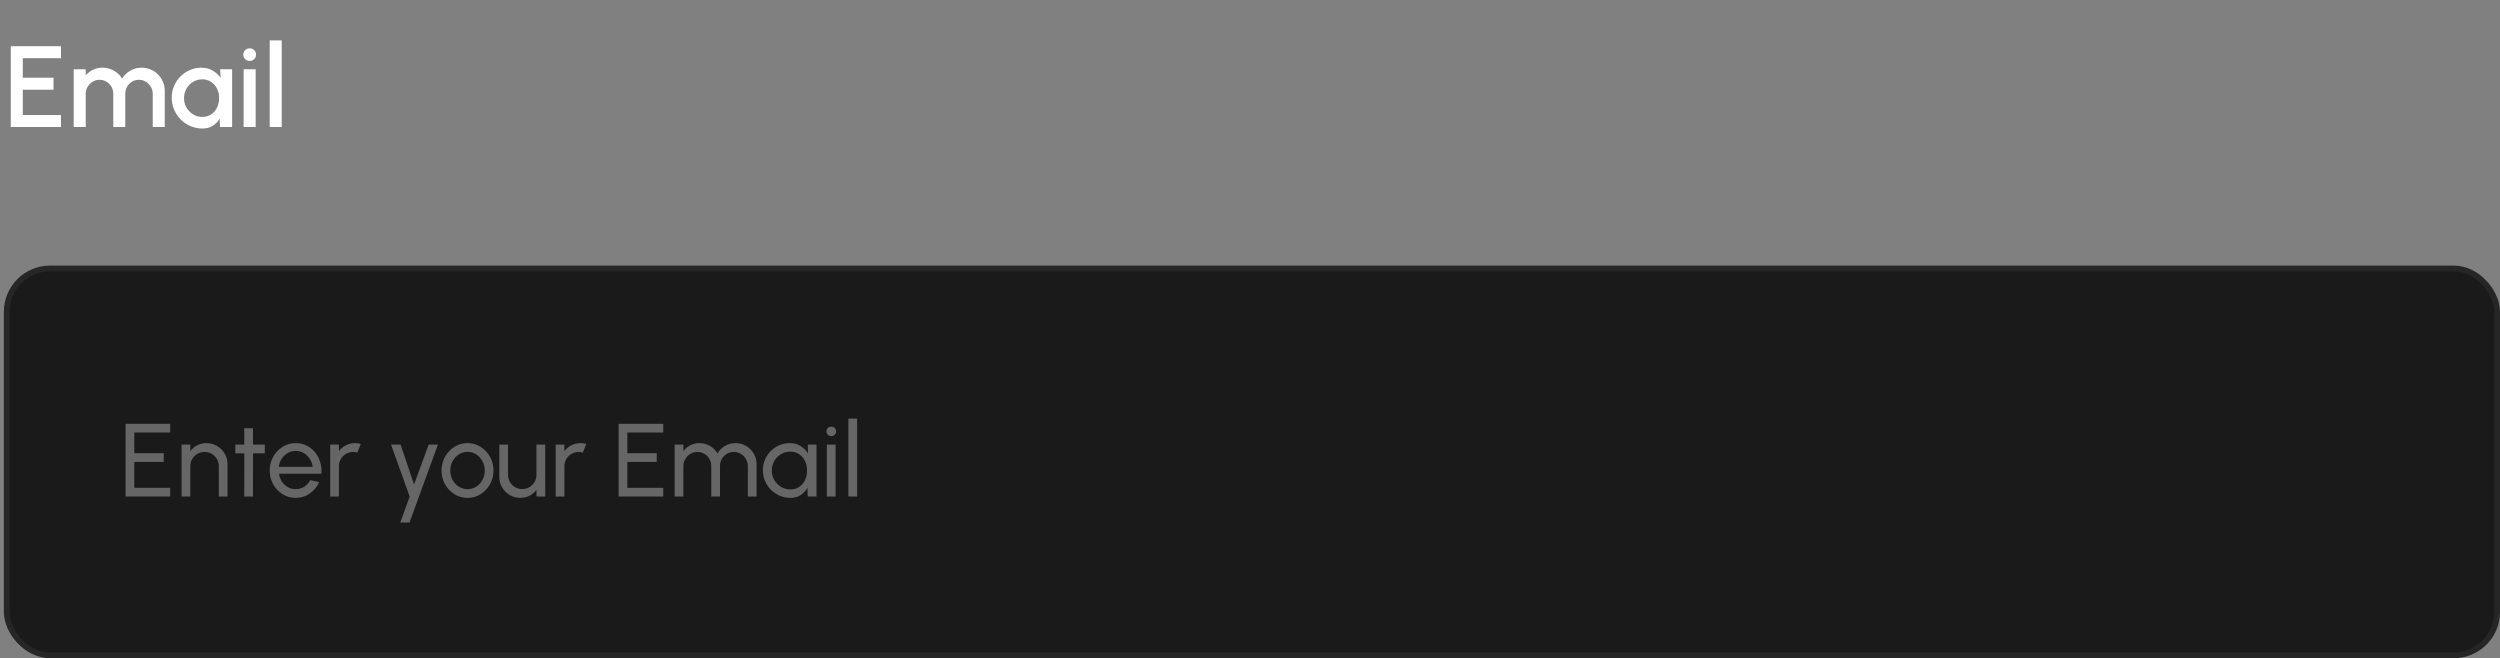 <svg xmlns="http://www.w3.org/2000/svg" width="433" height="114" viewBox="0 0 433 114" fill="none"><rect x="0" y="0" width="433" height="114" fill="#808080" stroke="none"/><path d="M1.868 22V8H10.558V10.08H3.948V13.46H9.268V15.54H3.948V19.92H10.558V22H1.868ZM12.766 22V12H14.846V13.06C15.193 12.647 15.616 12.32 16.116 12.08C16.623 11.84 17.17 11.72 17.756 11.72C18.47 11.72 19.126 11.893 19.726 12.24C20.326 12.58 20.803 13.033 21.156 13.6C21.51 13.033 21.98 12.58 22.566 12.24C23.16 11.893 23.813 11.72 24.526 11.72C25.266 11.72 25.94 11.9 26.546 12.26C27.153 12.62 27.636 13.103 27.996 13.71C28.356 14.317 28.536 14.99 28.536 15.73V22H26.456V16.26C26.456 15.82 26.35 15.417 26.136 15.05C25.923 14.683 25.636 14.387 25.276 14.16C24.916 13.933 24.516 13.82 24.076 13.82C23.636 13.82 23.236 13.927 22.876 14.14C22.516 14.353 22.23 14.643 22.016 15.01C21.803 15.377 21.696 15.793 21.696 16.26V22H19.616V16.26C19.616 15.793 19.51 15.377 19.296 15.01C19.083 14.643 18.793 14.353 18.426 14.14C18.066 13.927 17.666 13.82 17.226 13.82C16.793 13.82 16.393 13.933 16.026 14.16C15.666 14.387 15.38 14.683 15.166 15.05C14.953 15.417 14.846 15.82 14.846 16.26V22H12.766ZM38.124 12H40.205V22H38.114L38.035 20.55C37.741 21.063 37.344 21.477 36.844 21.79C36.344 22.103 35.755 22.26 35.075 22.26C34.341 22.26 33.651 22.123 33.005 21.85C32.358 21.57 31.788 21.183 31.294 20.69C30.808 20.197 30.428 19.63 30.154 18.99C29.881 18.343 29.744 17.65 29.744 16.91C29.744 16.197 29.878 15.527 30.145 14.9C30.411 14.267 30.781 13.713 31.255 13.24C31.728 12.767 32.275 12.397 32.895 12.13C33.521 11.857 34.191 11.72 34.904 11.72C35.631 11.72 36.271 11.887 36.825 12.22C37.385 12.547 37.848 12.967 38.215 13.48L38.124 12ZM35.025 20.25C35.611 20.25 36.124 20.107 36.565 19.82C37.005 19.527 37.344 19.133 37.584 18.64C37.831 18.147 37.955 17.6 37.955 17C37.955 16.393 37.831 15.843 37.584 15.35C37.338 14.857 36.995 14.467 36.554 14.18C36.121 13.887 35.611 13.74 35.025 13.74C34.444 13.74 33.914 13.887 33.434 14.18C32.955 14.473 32.575 14.867 32.294 15.36C32.014 15.853 31.875 16.4 31.875 17C31.875 17.607 32.018 18.157 32.304 18.65C32.598 19.137 32.981 19.527 33.455 19.82C33.934 20.107 34.458 20.25 35.025 20.25ZM42.2 12H44.28V22H42.2V12ZM43.26 10.55C42.94 10.55 42.673 10.447 42.46 10.24C42.247 10.033 42.14 9.773 42.14 9.46C42.14 9.153 42.247 8.897 42.46 8.69C42.673 8.477 42.937 8.37 43.25 8.37C43.557 8.37 43.817 8.477 44.03 8.69C44.243 8.897 44.35 9.153 44.35 9.46C44.35 9.773 44.243 10.033 44.03 10.24C43.823 10.447 43.567 10.55 43.26 10.55ZM46.712 22V7H48.792V22H46.712Z" fill="white"></path><rect x="1.168" y="46.5" width="431.333" height="67" rx="7.5" fill="#1A1A1A"></rect><rect x="1.168" y="46.5" width="431.333" height="67" rx="7.5" stroke="#262626"></rect><path d="M21.748 86V73.4H29.479V74.912H23.26V78.494H28.354V80.006H23.26V84.488H29.479V86H21.748ZM39.407 80.402V86H37.895V80.735C37.895 80.279 37.784 79.865 37.562 79.493C37.34 79.121 37.043 78.827 36.671 78.611C36.299 78.389 35.885 78.278 35.429 78.278C34.979 78.278 34.565 78.389 34.187 78.611C33.815 78.827 33.518 79.121 33.296 79.493C33.074 79.865 32.963 80.279 32.963 80.735V86H31.451V77H32.963V78.125C33.281 77.705 33.683 77.372 34.169 77.126C34.655 76.874 35.183 76.748 35.753 76.748C36.425 76.748 37.037 76.913 37.589 77.243C38.147 77.567 38.588 78.005 38.912 78.557C39.242 79.109 39.407 79.724 39.407 80.402ZM45.869 78.512H43.826L43.817 86H42.305L42.314 78.512H40.766V77H42.314L42.305 74.174H43.817L43.826 77H45.869V78.512ZM51.214 86.234C50.386 86.234 49.63 86.021 48.946 85.595C48.268 85.169 47.725 84.599 47.317 83.885C46.915 83.165 46.714 82.37 46.714 81.5C46.714 80.84 46.831 80.225 47.065 79.655C47.299 79.079 47.62 78.575 48.028 78.143C48.442 77.705 48.922 77.363 49.468 77.117C50.014 76.871 50.596 76.748 51.214 76.748C51.892 76.748 52.513 76.886 53.077 77.162C53.647 77.432 54.133 77.81 54.535 78.296C54.943 78.782 55.246 79.346 55.444 79.988C55.648 80.63 55.723 81.317 55.669 82.049H48.325C48.397 82.559 48.565 83.015 48.829 83.417C49.093 83.813 49.429 84.128 49.837 84.362C50.251 84.596 50.71 84.716 51.214 84.722C51.754 84.722 52.243 84.584 52.681 84.308C53.119 84.026 53.473 83.642 53.743 83.156L55.282 83.516C54.922 84.314 54.379 84.968 53.653 85.478C52.927 85.982 52.114 86.234 51.214 86.234ZM48.28 80.861H54.148C54.1 80.357 53.938 79.898 53.662 79.484C53.386 79.064 53.035 78.728 52.609 78.476C52.183 78.224 51.718 78.098 51.214 78.098C50.71 78.098 50.248 78.221 49.828 78.467C49.408 78.713 49.06 79.046 48.784 79.466C48.514 79.88 48.346 80.345 48.28 80.861ZM57.185 86V77H58.697V78.125C59.016 77.705 59.417 77.372 59.904 77.126C60.389 76.874 60.917 76.748 61.487 76.748C61.836 76.748 62.172 76.793 62.495 76.883L61.883 78.395C61.638 78.317 61.398 78.278 61.163 78.278C60.714 78.278 60.3 78.389 59.922 78.611C59.55 78.827 59.252 79.121 59.031 79.493C58.809 79.865 58.697 80.279 58.697 80.735V86H57.185ZM74.249 77H75.851L70.928 90.5H69.326L70.955 86L67.724 77H69.38L71.711 83.921L74.249 77ZM80.974 86.234C80.146 86.234 79.39 86.021 78.706 85.595C78.028 85.169 77.485 84.599 77.077 83.885C76.675 83.165 76.474 82.37 76.474 81.5C76.474 80.84 76.591 80.225 76.825 79.655C77.059 79.079 77.38 78.575 77.788 78.143C78.202 77.705 78.682 77.363 79.228 77.117C79.774 76.871 80.356 76.748 80.974 76.748C81.802 76.748 82.555 76.961 83.233 77.387C83.917 77.813 84.46 78.386 84.862 79.106C85.27 79.826 85.474 80.624 85.474 81.5C85.474 82.154 85.357 82.766 85.123 83.336C84.889 83.906 84.565 84.41 84.151 84.848C83.743 85.28 83.266 85.619 82.72 85.865C82.18 86.111 81.598 86.234 80.974 86.234ZM80.974 84.722C81.538 84.722 82.045 84.575 82.495 84.281C82.951 83.981 83.308 83.588 83.566 83.102C83.83 82.61 83.962 82.076 83.962 81.5C83.962 80.912 83.827 80.372 83.557 79.88C83.293 79.388 82.936 78.995 82.486 78.701C82.036 78.407 81.532 78.26 80.974 78.26C80.41 78.26 79.903 78.41 79.453 78.71C79.003 79.004 78.646 79.397 78.382 79.889C78.118 80.381 77.986 80.918 77.986 81.5C77.986 82.1 78.121 82.646 78.391 83.138C78.661 83.624 79.024 84.011 79.48 84.299C79.936 84.581 80.434 84.722 80.974 84.722ZM86.48 82.58V77H87.992V82.247C87.992 82.703 88.103 83.117 88.325 83.489C88.547 83.861 88.844 84.158 89.216 84.38C89.594 84.596 90.008 84.704 90.458 84.704C90.914 84.704 91.325 84.596 91.691 84.38C92.063 84.158 92.36 83.861 92.582 83.489C92.804 83.117 92.915 82.703 92.915 82.247V77H94.427L94.436 86H92.924L92.915 84.857C92.597 85.277 92.195 85.613 91.709 85.865C91.223 86.111 90.698 86.234 90.134 86.234C89.462 86.234 88.847 86.072 88.289 85.748C87.737 85.418 87.296 84.977 86.966 84.425C86.642 83.873 86.48 83.258 86.48 82.58ZM96.244 86V77H97.756V78.125C98.074 77.705 98.476 77.372 98.962 77.126C99.448 76.874 99.976 76.748 100.546 76.748C100.894 76.748 101.23 76.793 101.554 76.883L100.942 78.395C100.696 78.317 100.456 78.278 100.222 78.278C99.772 78.278 99.358 78.389 98.98 78.611C98.608 78.827 98.311 79.121 98.089 79.493C97.867 79.865 97.756 80.279 97.756 80.735V86H96.244ZM107.143 86V73.4H114.874V74.912H108.655V78.494H113.749V80.006H108.655V84.488H114.874V86H107.143ZM116.846 86V77H118.358V78.125C118.676 77.705 119.075 77.372 119.555 77.126C120.041 76.874 120.569 76.748 121.139 76.748C121.805 76.748 122.414 76.91 122.966 77.234C123.518 77.558 123.953 77.987 124.271 78.521C124.589 77.987 125.021 77.558 125.567 77.234C126.119 76.91 126.725 76.748 127.385 76.748C128.063 76.748 128.678 76.913 129.23 77.243C129.782 77.567 130.22 78.005 130.544 78.557C130.874 79.109 131.039 79.724 131.039 80.402V86H129.527V80.762C129.527 80.318 129.419 79.907 129.203 79.529C128.987 79.151 128.696 78.848 128.33 78.62C127.964 78.392 127.559 78.278 127.115 78.278C126.671 78.278 126.266 78.386 125.9 78.602C125.534 78.812 125.243 79.106 125.027 79.484C124.811 79.856 124.703 80.282 124.703 80.762V86H123.191V80.762C123.191 80.282 123.083 79.856 122.867 79.484C122.651 79.106 122.357 78.812 121.985 78.602C121.619 78.386 121.214 78.278 120.77 78.278C120.332 78.278 119.927 78.392 119.555 78.62C119.189 78.848 118.898 79.151 118.682 79.529C118.466 79.907 118.358 80.318 118.358 80.762V86H116.846ZM139.902 77H141.414V86H139.902L139.839 84.479C139.557 85.001 139.167 85.424 138.669 85.748C138.177 86.072 137.589 86.234 136.905 86.234C136.245 86.234 135.627 86.111 135.051 85.865C134.475 85.613 133.965 85.268 133.521 84.83C133.083 84.386 132.741 83.876 132.495 83.3C132.249 82.724 132.126 82.103 132.126 81.437C132.126 80.795 132.246 80.189 132.486 79.619C132.726 79.049 133.059 78.551 133.485 78.125C133.917 77.693 134.415 77.357 134.979 77.117C135.543 76.871 136.149 76.748 136.797 76.748C137.505 76.748 138.126 76.916 138.66 77.252C139.194 77.582 139.626 78.011 139.956 78.539L139.902 77ZM136.878 84.767C137.472 84.767 137.985 84.623 138.417 84.335C138.855 84.041 139.191 83.645 139.425 83.147C139.665 82.649 139.785 82.1 139.785 81.5C139.785 80.888 139.665 80.336 139.425 79.844C139.185 79.346 138.846 78.953 138.408 78.665C137.976 78.371 137.466 78.224 136.878 78.224C136.284 78.224 135.744 78.371 135.258 78.665C134.772 78.959 134.385 79.355 134.097 79.853C133.815 80.345 133.674 80.894 133.674 81.5C133.674 82.106 133.821 82.658 134.115 83.156C134.409 83.648 134.799 84.041 135.285 84.335C135.771 84.623 136.302 84.767 136.878 84.767ZM143.213 77H144.725V86H143.213V77ZM143.987 75.533C143.747 75.533 143.546 75.455 143.384 75.299C143.222 75.143 143.141 74.948 143.141 74.714C143.141 74.48 143.222 74.285 143.384 74.129C143.546 73.973 143.744 73.895 143.978 73.895C144.212 73.895 144.41 73.973 144.572 74.129C144.734 74.285 144.815 74.48 144.815 74.714C144.815 74.948 144.734 75.143 144.572 75.299C144.416 75.455 144.221 75.533 143.987 75.533ZM146.939 86V72.5H148.451V86H146.939Z" fill="#666666"></path></svg>